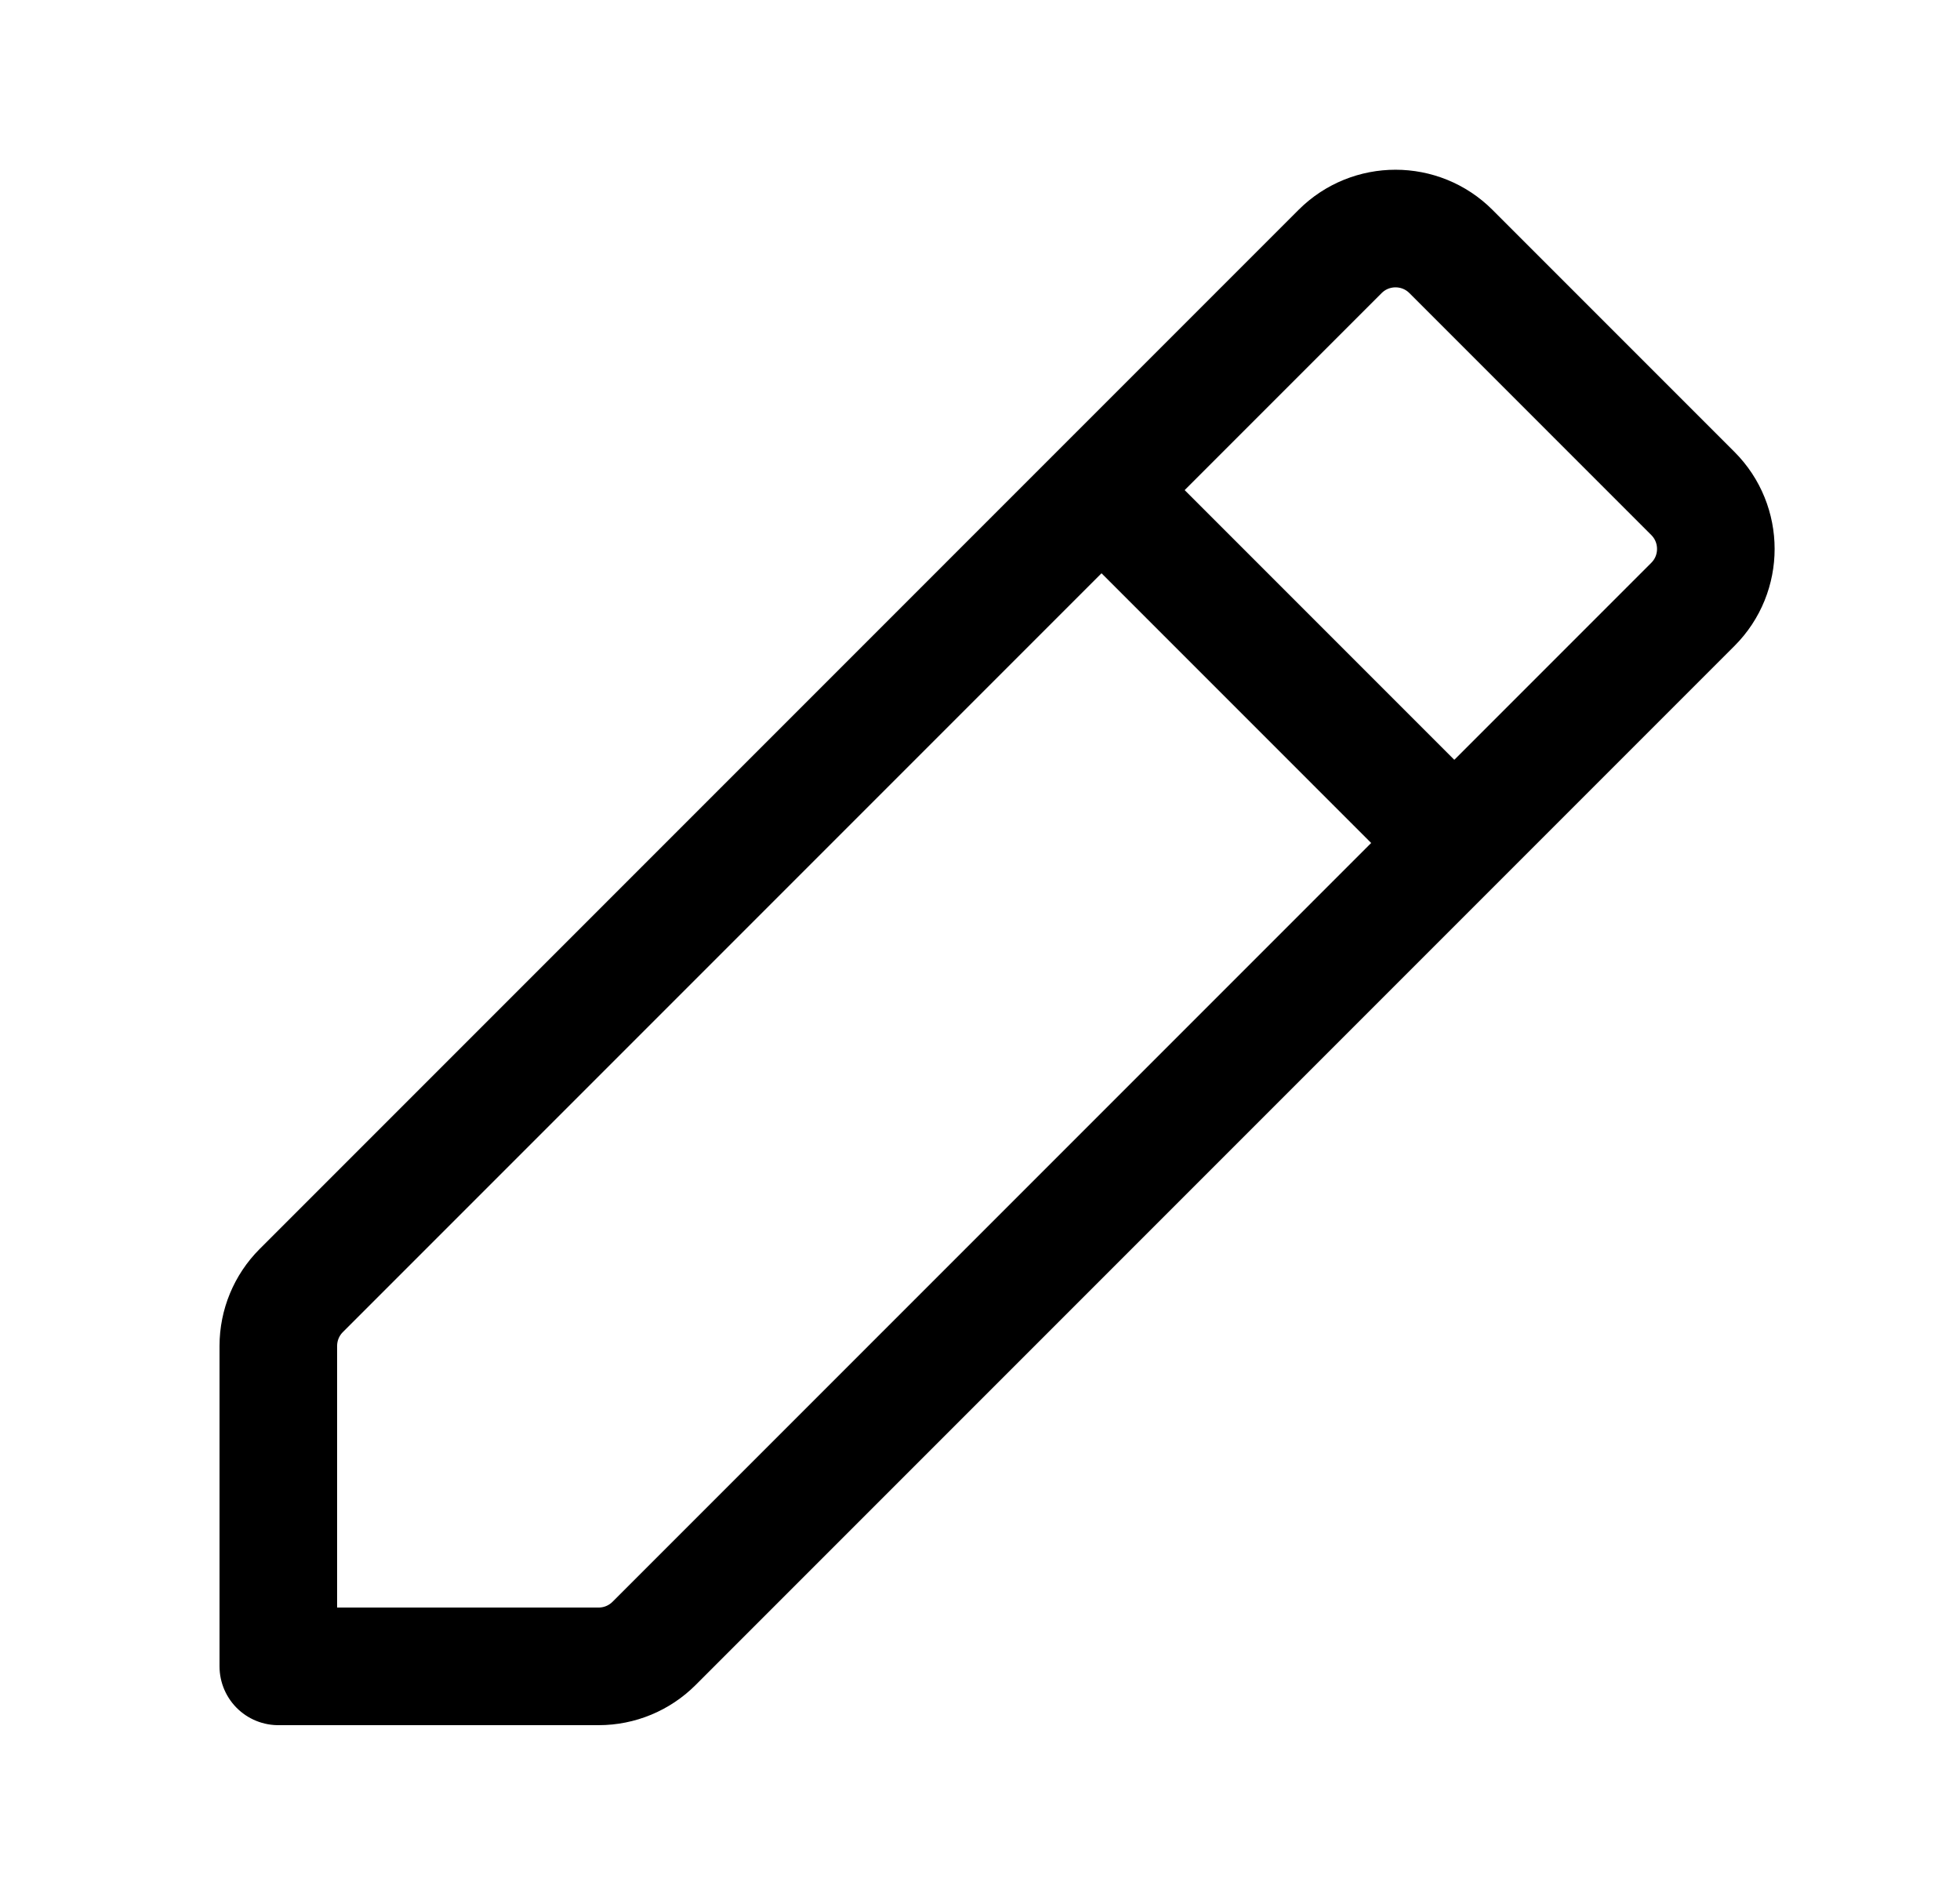 <svg width="25" height="24" viewBox="0 0 25 24" fill="none" xmlns="http://www.w3.org/2000/svg">
<path d="M14.05 6.25L17.093 3.207C17.483 2.817 18.117 2.817 18.507 3.207L21.593 6.293C21.983 6.684 21.983 7.317 21.593 7.707L18.55 10.75M14.05 6.25L3.843 16.457C3.655 16.645 3.55 16.899 3.55 17.164V21.25H7.636C7.901 21.25 8.155 21.145 8.343 20.957L18.55 10.75M14.05 6.25L18.55 10.75" stroke="black" stroke-width="1.5" stroke-linecap="round" stroke-linejoin="round"/>
</svg>
